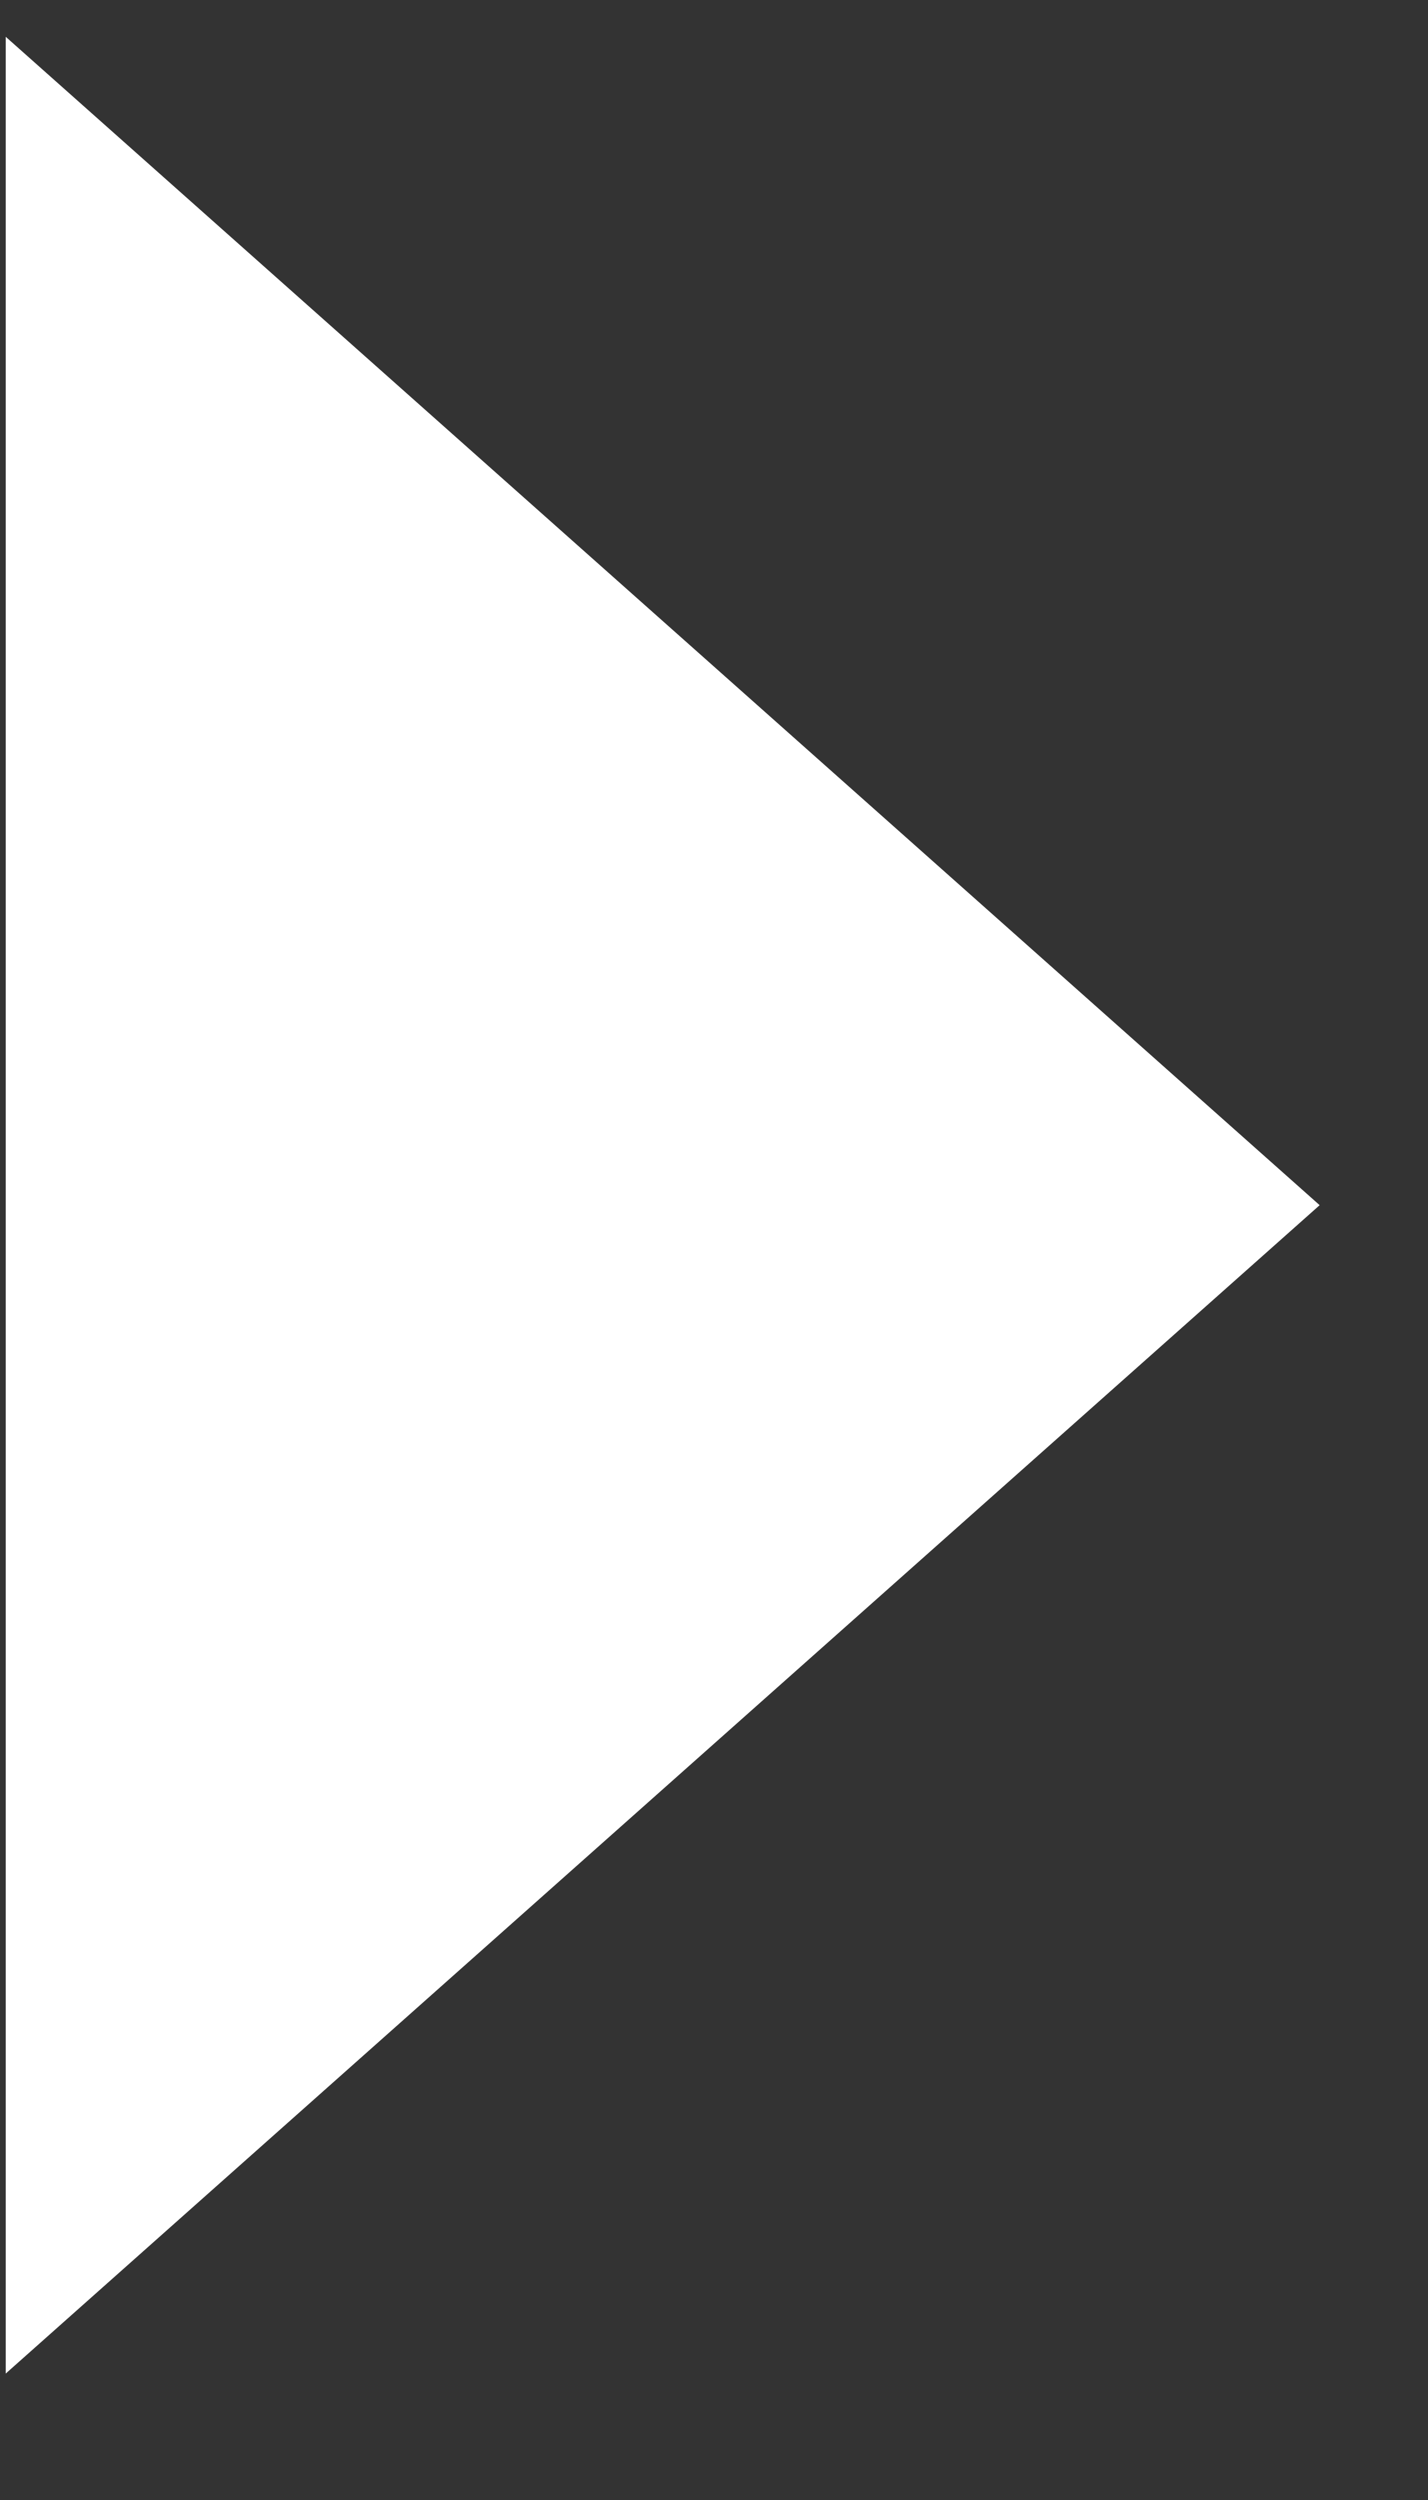 <svg width="8" height="14" viewBox="0 0 8 14" fill="none" xmlns="http://www.w3.org/2000/svg">
<rect x="0" y="0" width="8" height="14" fill="#333333" stroke="none"/>
<path d="M0.032 13.292V0.206L7.393 6.749L0.032 13.292Z" fill="white"/>
</svg>
